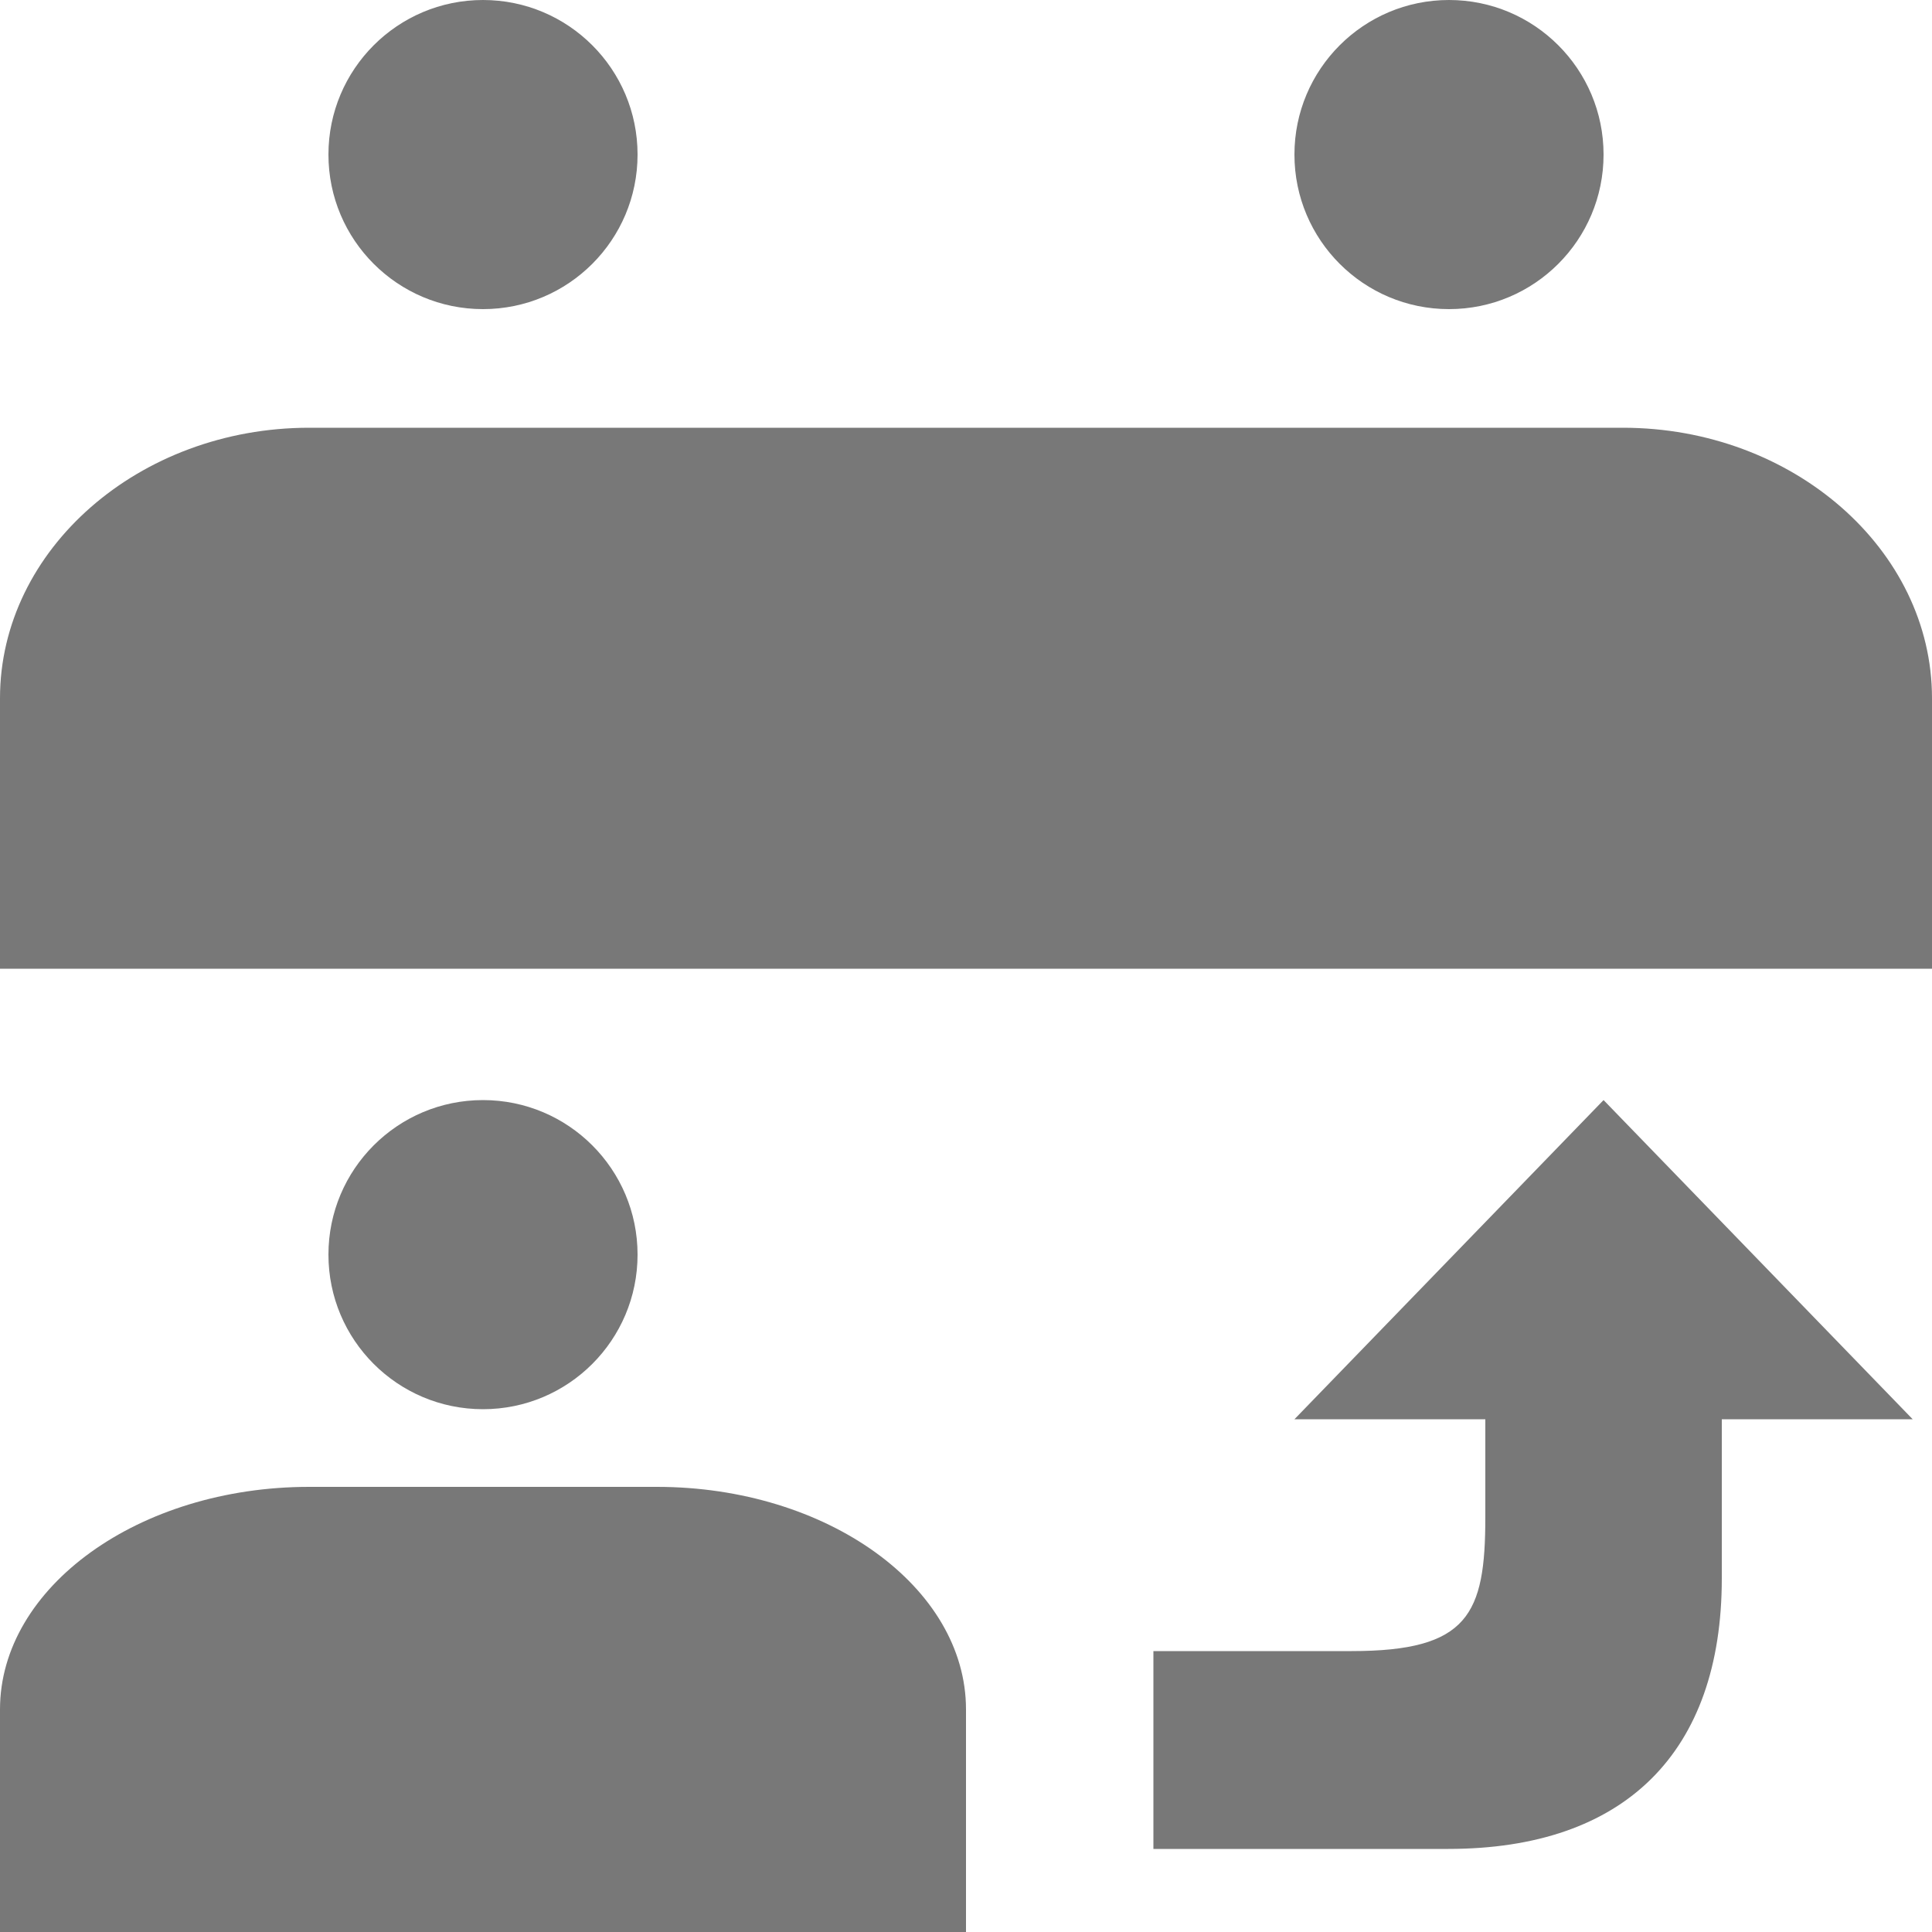 <svg enable-background="new 0 0 50 50" height="50" viewBox="0 0 50 50" width="50" xmlns="http://www.w3.org/2000/svg"><g fill="#787878"><path d="m0 25.07s0-3.15 0-7 3.6-7 8-7h34c4.4 0 8 3.15 8 7s0 7 0 7z"/><circle cx="12.5" cy="4" r="4"/><circle cx="37.5" cy="4" r="4"/><circle cx="12.5" cy="32.47" r="4"/><path d="m0 50s0-2.59 0-5.76 3.6-5.76 8-5.76h9c4.4 0 8 2.59 8 5.76v5.76z"/><path d="m41.5 28.47-8 8.26h4.94v2.54c0 2.51-.44 3.46-3.46 3.46h-5.13v5.12h7.63c4.57 0 7.08-2.5 7.08-7v-4.12h4.94z"/></g></svg>